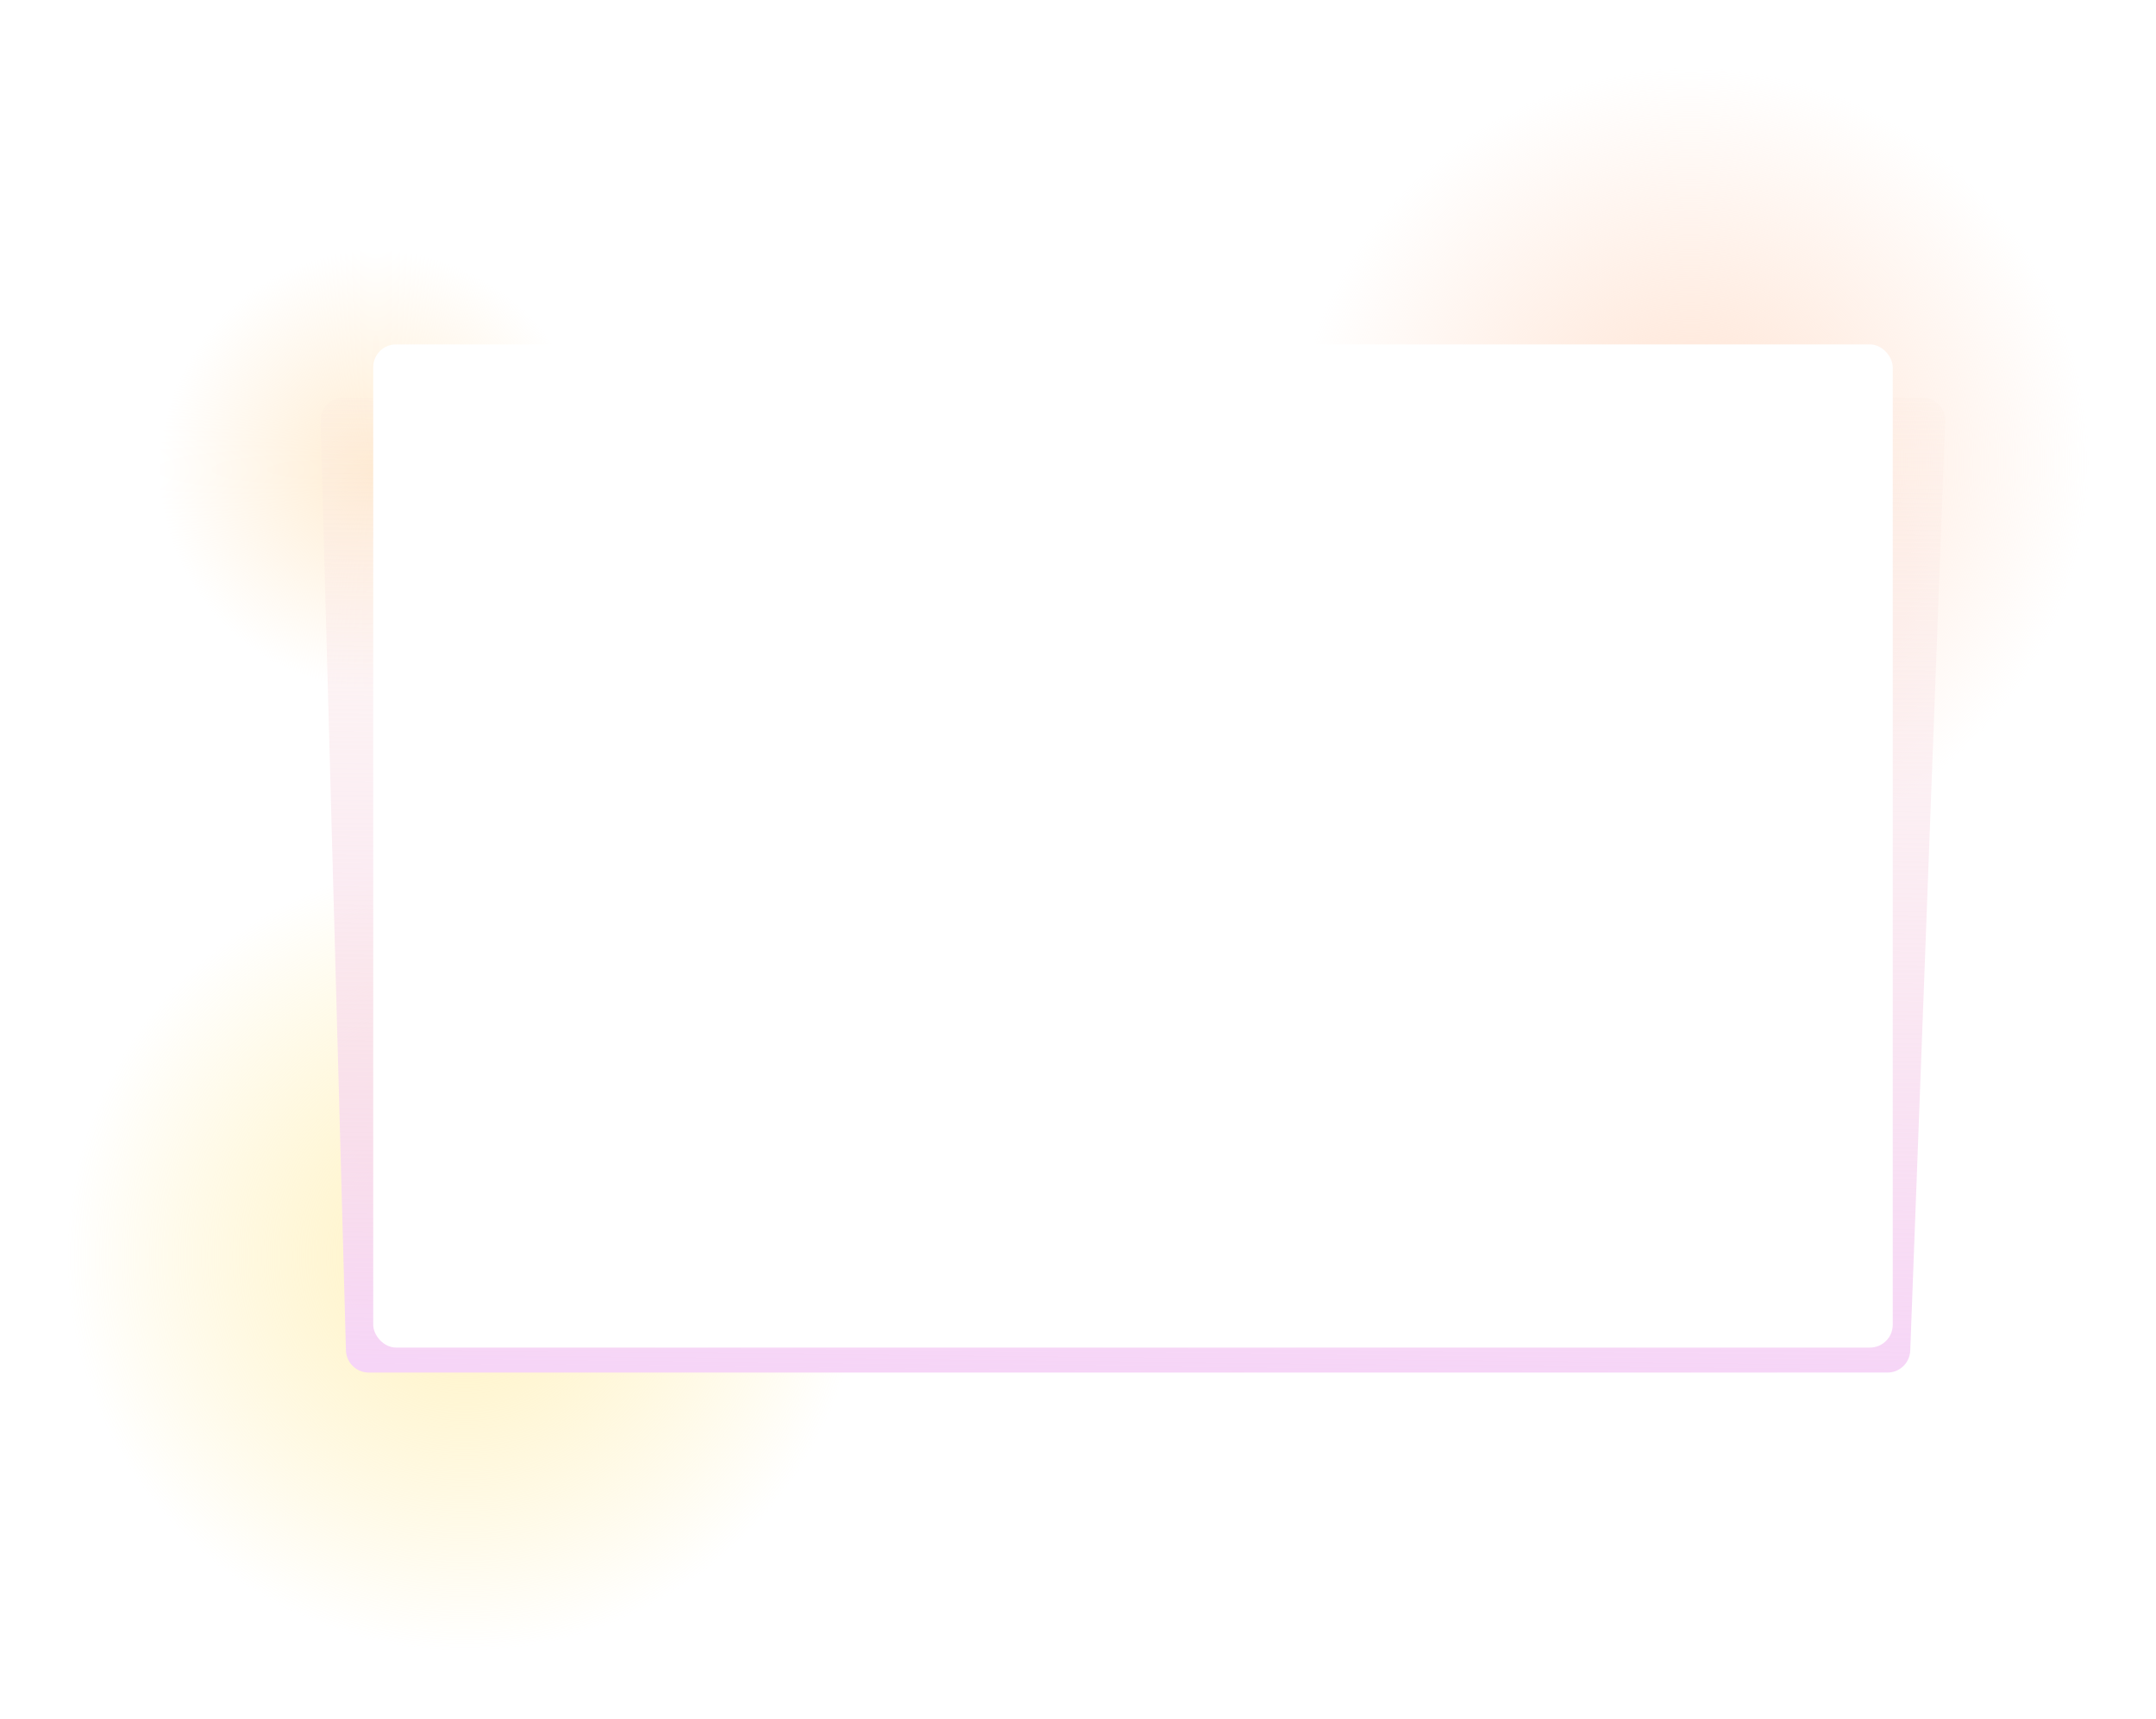 <svg width="473" height="377" viewBox="0 0 473 377" fill="none" xmlns="http://www.w3.org/2000/svg">
<ellipse cx="82.5" cy="103" rx="55.5" ry="56" fill="url(#paint0_radial_603_225)"/>
<ellipse cx="102" cy="275.5" rx="102" ry="101.5" fill="url(#paint1_radial_603_225)" fill-opacity="0.75"/>
<ellipse cx="371" cy="101.5" rx="102" ry="101.5" fill="url(#paint2_radial_603_225)"/>
<path d="M70.323 92.384C70.246 89.57 72.506 87.248 75.321 87.248H421.752C424.587 87.248 426.855 89.602 426.748 92.436L419.082 296.272C418.981 298.959 416.774 301.084 414.086 301.084H80.896C78.188 301.084 75.972 298.928 75.898 296.221L70.323 92.384Z" fill="url(#paint3_linear_603_225)"/>
<g filter="url(#filter0_d_603_225)">
<rect x="81.879" y="75.55" width="333.366" height="220.051" rx="5" fill="white"/>
</g>
<defs>
<filter id="filter0_d_603_225" x="77.879" y="71.55" width="341.366" height="228.051" filterUnits="userSpaceOnUse" color-interpolation-filters="sRGB">
<feFlood flood-opacity="0" result="BackgroundImageFix"/>
<feColorMatrix in="SourceAlpha" type="matrix" values="0 0 0 0 0 0 0 0 0 0 0 0 0 0 0 0 0 0 127 0" result="hardAlpha"/>
<feOffset/>
<feGaussianBlur stdDeviation="2"/>
<feComposite in2="hardAlpha" operator="out"/>
<feColorMatrix type="matrix" values="0 0 0 0 0 0 0 0 0 0 0 0 0 0 0 0 0 0 0.15 0"/>
<feBlend mode="normal" in2="BackgroundImageFix" result="effect1_dropShadow_603_225"/>
<feBlend mode="normal" in="SourceGraphic" in2="effect1_dropShadow_603_225" result="shape"/>
</filter>
<radialGradient id="paint0_radial_603_225" cx="0" cy="0" r="1" gradientUnits="userSpaceOnUse" gradientTransform="translate(82.5 103) rotate(90) scale(48 47.571)">
<stop stop-color="#FFECD1"/>
<stop offset="1" stop-color="#FFECD1" stop-opacity="0"/>
</radialGradient>
<radialGradient id="paint1_radial_603_225" cx="0" cy="0" r="1" gradientUnits="userSpaceOnUse" gradientTransform="translate(102 275.5) rotate(90) scale(87 87.429)">
<stop stop-color="#FFEEAE"/>
<stop offset="1" stop-color="#FFE998" stop-opacity="0"/>
</radialGradient>
<radialGradient id="paint2_radial_603_225" cx="0" cy="0" r="1" gradientUnits="userSpaceOnUse" gradientTransform="translate(371 101.5) rotate(90) scale(87 87.429)">
<stop stop-color="#FFE2D1"/>
<stop offset="1" stop-color="#FFE2D1" stop-opacity="0"/>
</radialGradient>
<linearGradient id="paint3_linear_603_225" x1="240.31" y1="301.085" x2="242.884" y2="47.217" gradientUnits="userSpaceOnUse">
<stop stop-color="#F6D5F7"/>
<stop offset="1" stop-color="#FBE9D7" stop-opacity="0"/>
</linearGradient>
</defs>
</svg>
